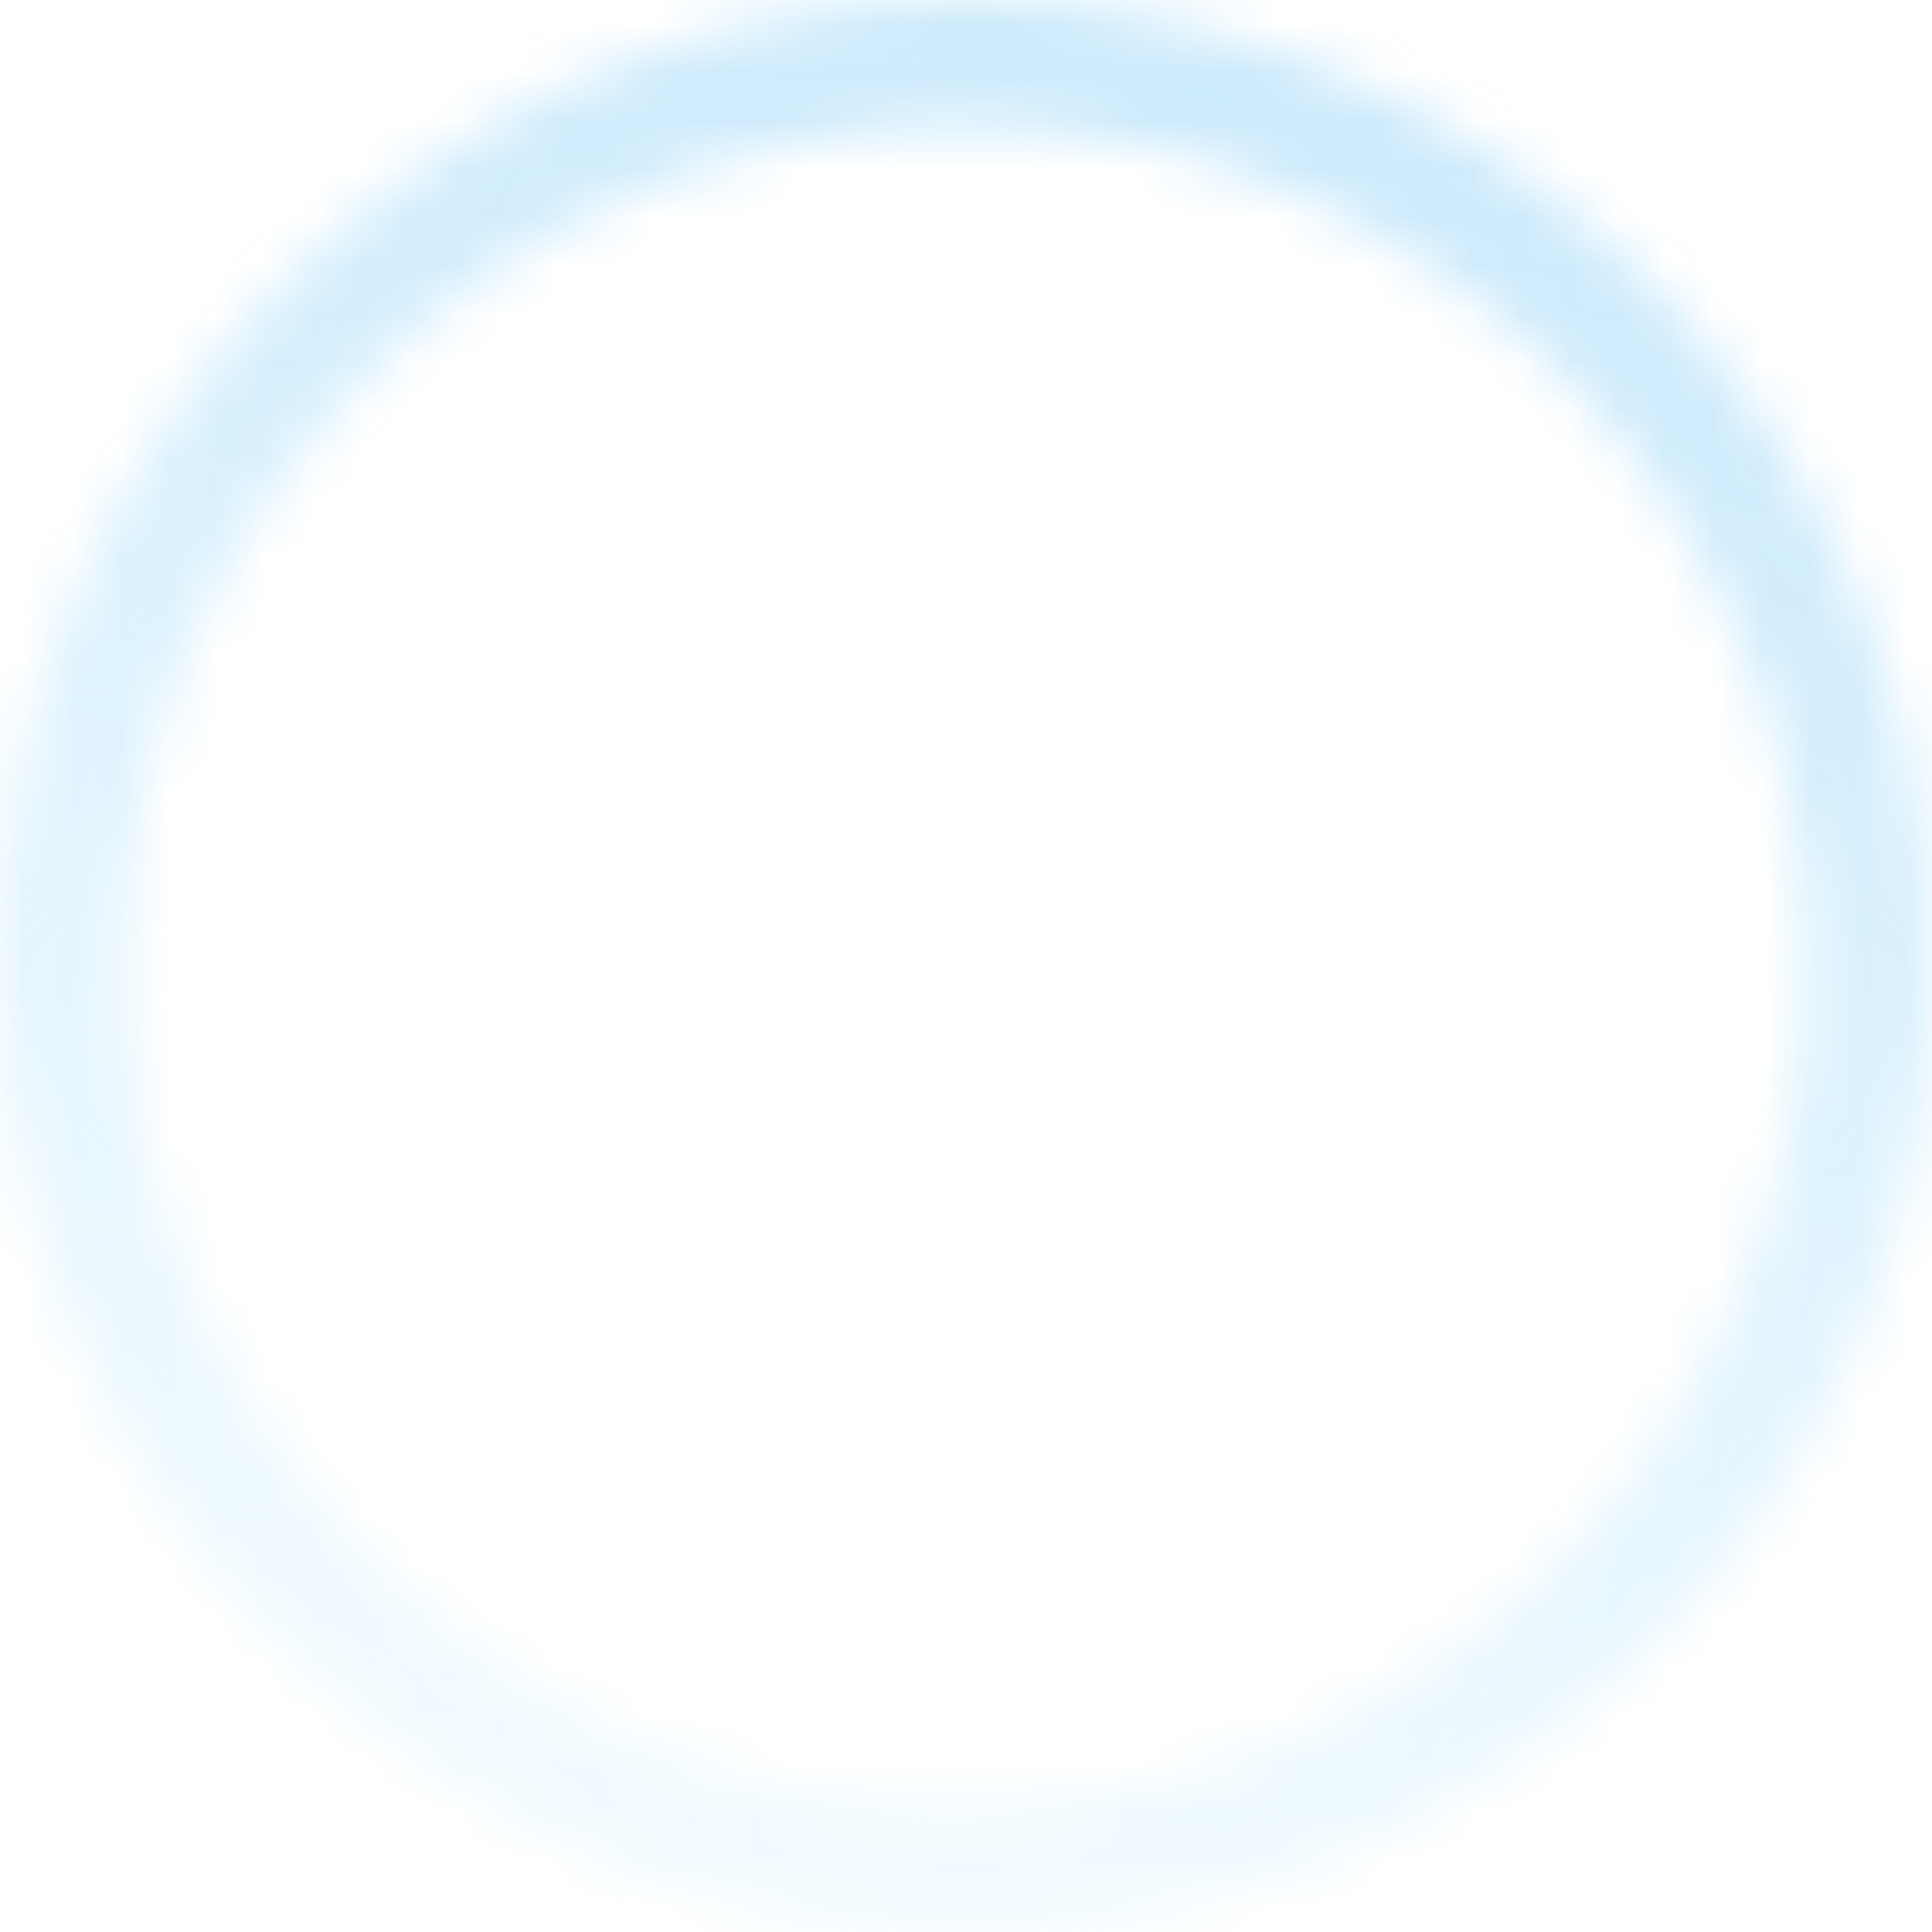 <svg width="40" height="40" viewBox="0 0 40 40" fill="none" xmlns="http://www.w3.org/2000/svg">
<g opacity="0.2">
<mask id="path-1-inside-1_346_919" fill="white">
<path d="M40 20C40 31.046 31.046 40 20 40C8.954 40 0 31.046 0 20C0 8.954 8.954 0 20 0C31.046 0 40 8.954 40 20ZM2.6 20C2.6 29.61 10.39 37.4 20 37.4C29.61 37.4 37.4 29.61 37.4 20C37.4 10.39 29.61 2.6 20 2.6C10.39 2.6 2.6 10.39 2.6 20Z"/>
</mask>
<path d="M40 20C40 31.046 31.046 40 20 40C8.954 40 0 31.046 0 20C0 8.954 8.954 0 20 0C31.046 0 40 8.954 40 20ZM2.6 20C2.6 29.61 10.39 37.4 20 37.4C29.61 37.4 37.4 29.61 37.4 20C37.4 10.39 29.61 2.6 20 2.6C10.39 2.6 2.6 10.39 2.6 20Z" stroke="url(#paint0_linear_346_919)" stroke-width="32" stroke-linecap="round" mask="url(#path-1-inside-1_346_919)"/>
</g>
<defs>
<linearGradient id="paint0_linear_346_919" x1="34.667" y1="4.417" x2="23.915" y2="40.922" gradientUnits="userSpaceOnUse">
<stop stop-color="#0098EF"/>
<stop offset="0.968" stop-color="#BCEBFF"/>
</linearGradient>
</defs>
</svg>
